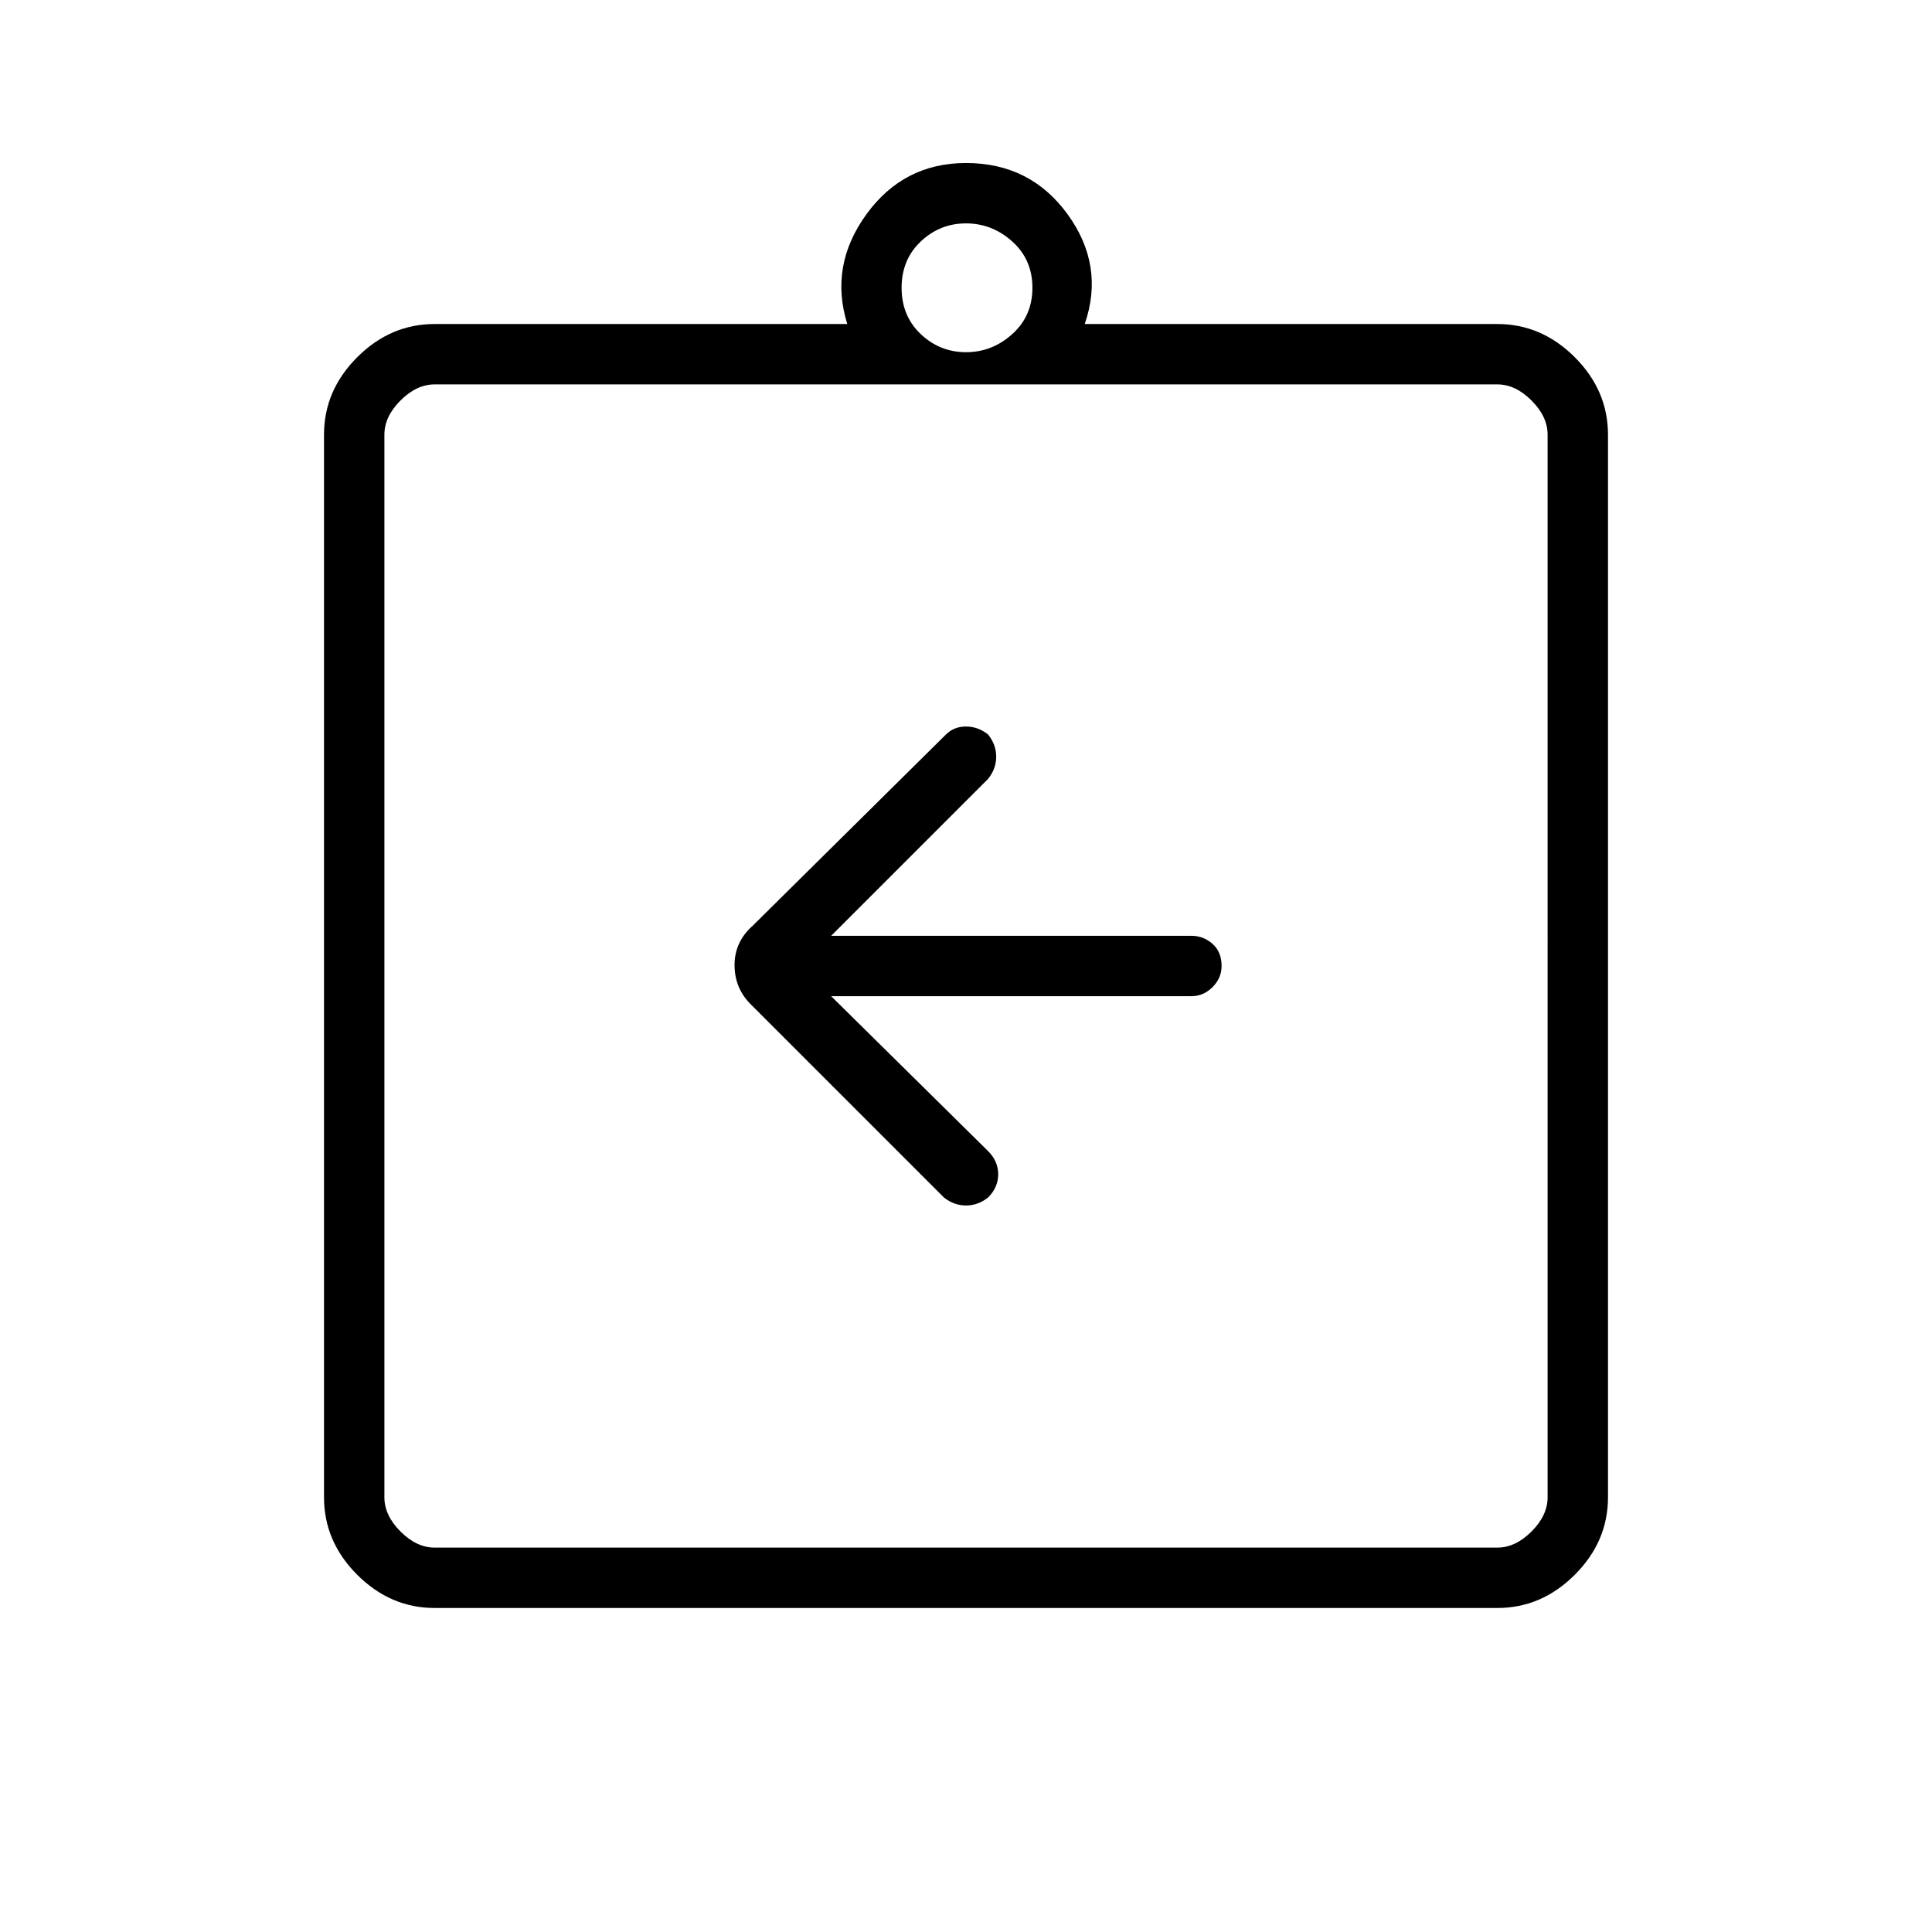 <svg xmlns="http://www.w3.org/2000/svg" height="48" width="48"><path d="M20.65 24.75h8.95q.3 0 .525-.225.225-.225.225-.525 0-.35-.225-.55-.225-.2-.525-.2h-8.95l3.9-3.9q.2-.25.2-.55 0-.3-.2-.55-.25-.2-.55-.2-.3 0-.5.2L18.7 23q-.45.4-.45.975t.4.975l4.8 4.8q.25.2.55.2.3 0 .55-.2.25-.25.25-.575 0-.325-.25-.575Zm-9.85 13.7h26.4q.45 0 .85-.4.4-.4.4-.85V10.8q0-.45-.4-.85-.4-.4-.85-.4H10.8q-.45 0-.85.4-.4.4-.4.85v26.4q0 .45.4.85.4.4.85.4ZM9.55 9.55v28.9-28.9Zm1.25 30.4q-1.1 0-1.925-.825T8.05 37.2V10.8q0-1.1.825-1.925T10.8 8.05h10.25q-.45-1.45.475-2.725Q22.45 4.05 24 4.05q1.6 0 2.525 1.275.925 1.275.425 2.725H37.2q1.1 0 1.925.825t.825 1.925v26.4q0 1.1-.825 1.925t-1.925.825ZM24 8.75q.65 0 1.15-.45.5-.45.5-1.15T25.15 6q-.5-.45-1.15-.45-.65 0-1.125.45T22.4 7.15q0 .7.475 1.15.475.45 1.125.45Z"/></svg>
